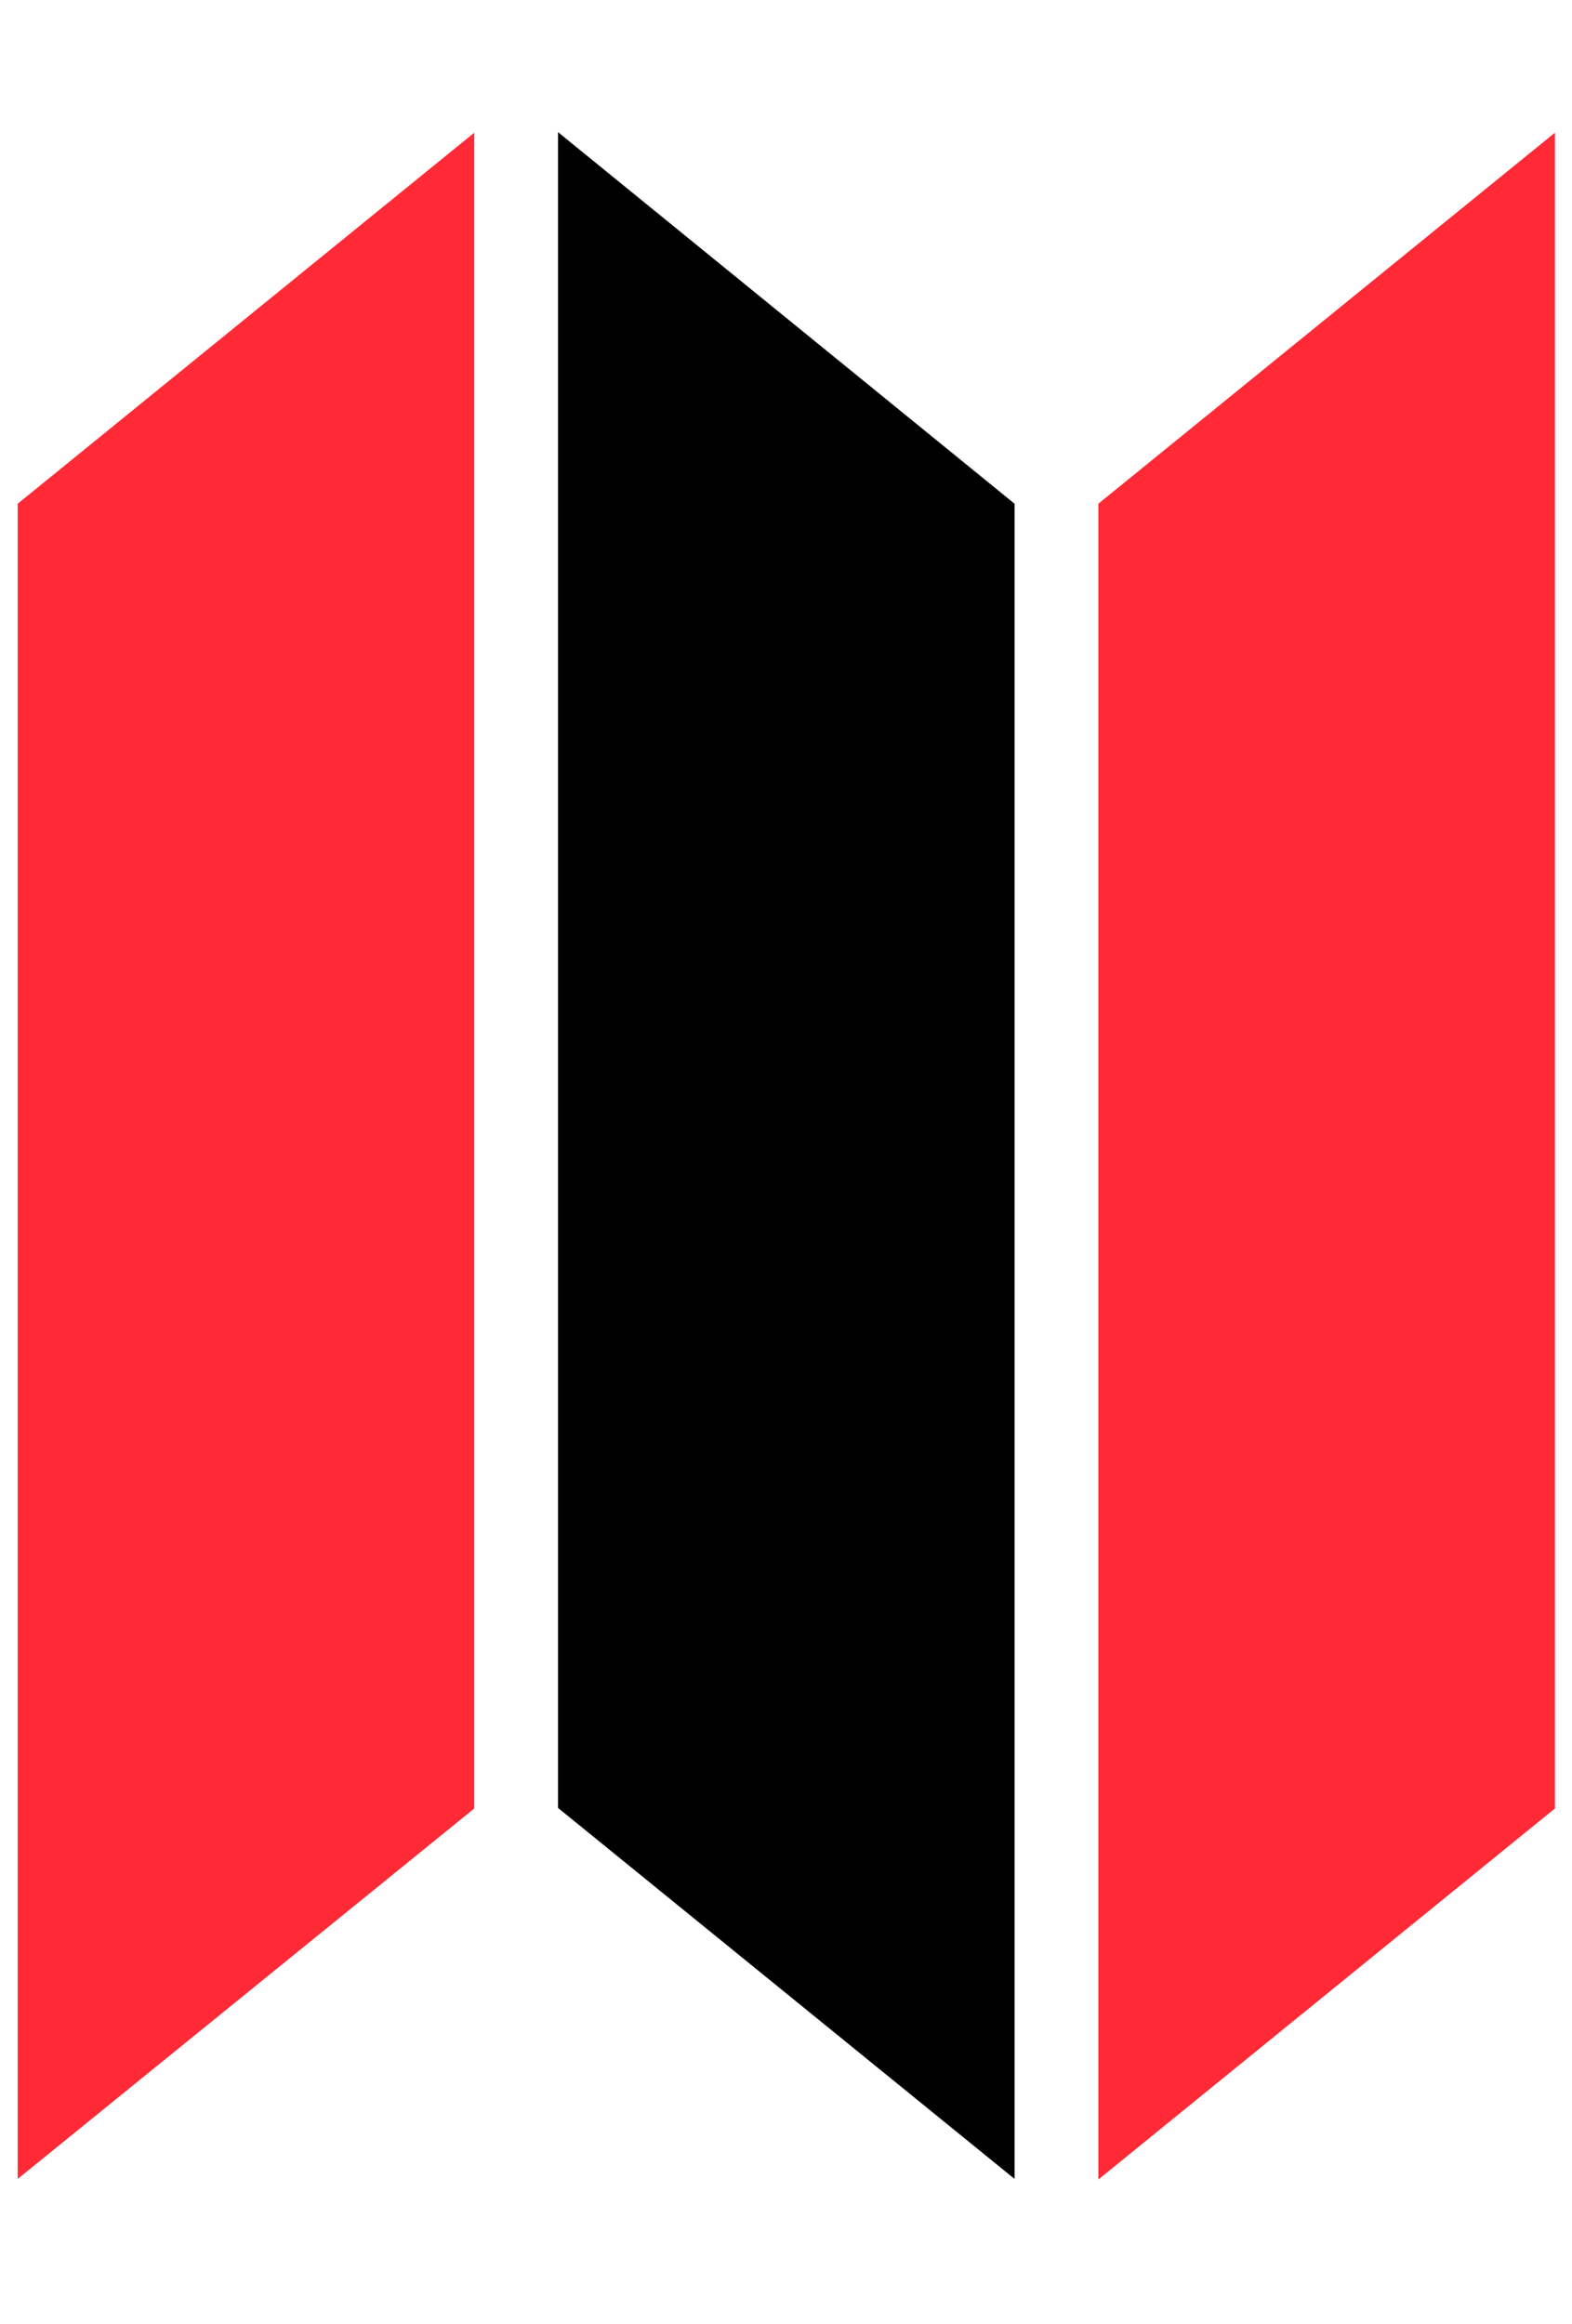 <?xml version="1.0" encoding="utf-8"?>
<!-- Generator: Adobe Illustrator 24.2.1, SVG Export Plug-In . SVG Version: 6.00 Build 0)  -->
<svg version="1.1" id="Calque_1" xmlns="http://www.w3.org/2000/svg" xmlns:xlink="http://www.w3.org/1999/xlink" x="0px" y="0px"
	 viewBox="0 0 266.5 394" style="enable-background:new 0 0 266.5 394;" xml:space="preserve">
<style type="text/css">
	.st0{fill:#FF2A35;}
</style>
<path class="st0" d="M3,85.4l77.4-62.9v284.1L3,369.4V85.4z M186.2,85.4l77.4-62.9v284.1l-77.4,62.9V85.4z"/>
<path d="M172,85.4L94.6,22.4v284.1l77.4,62.9V85.4z"/>
</svg>
